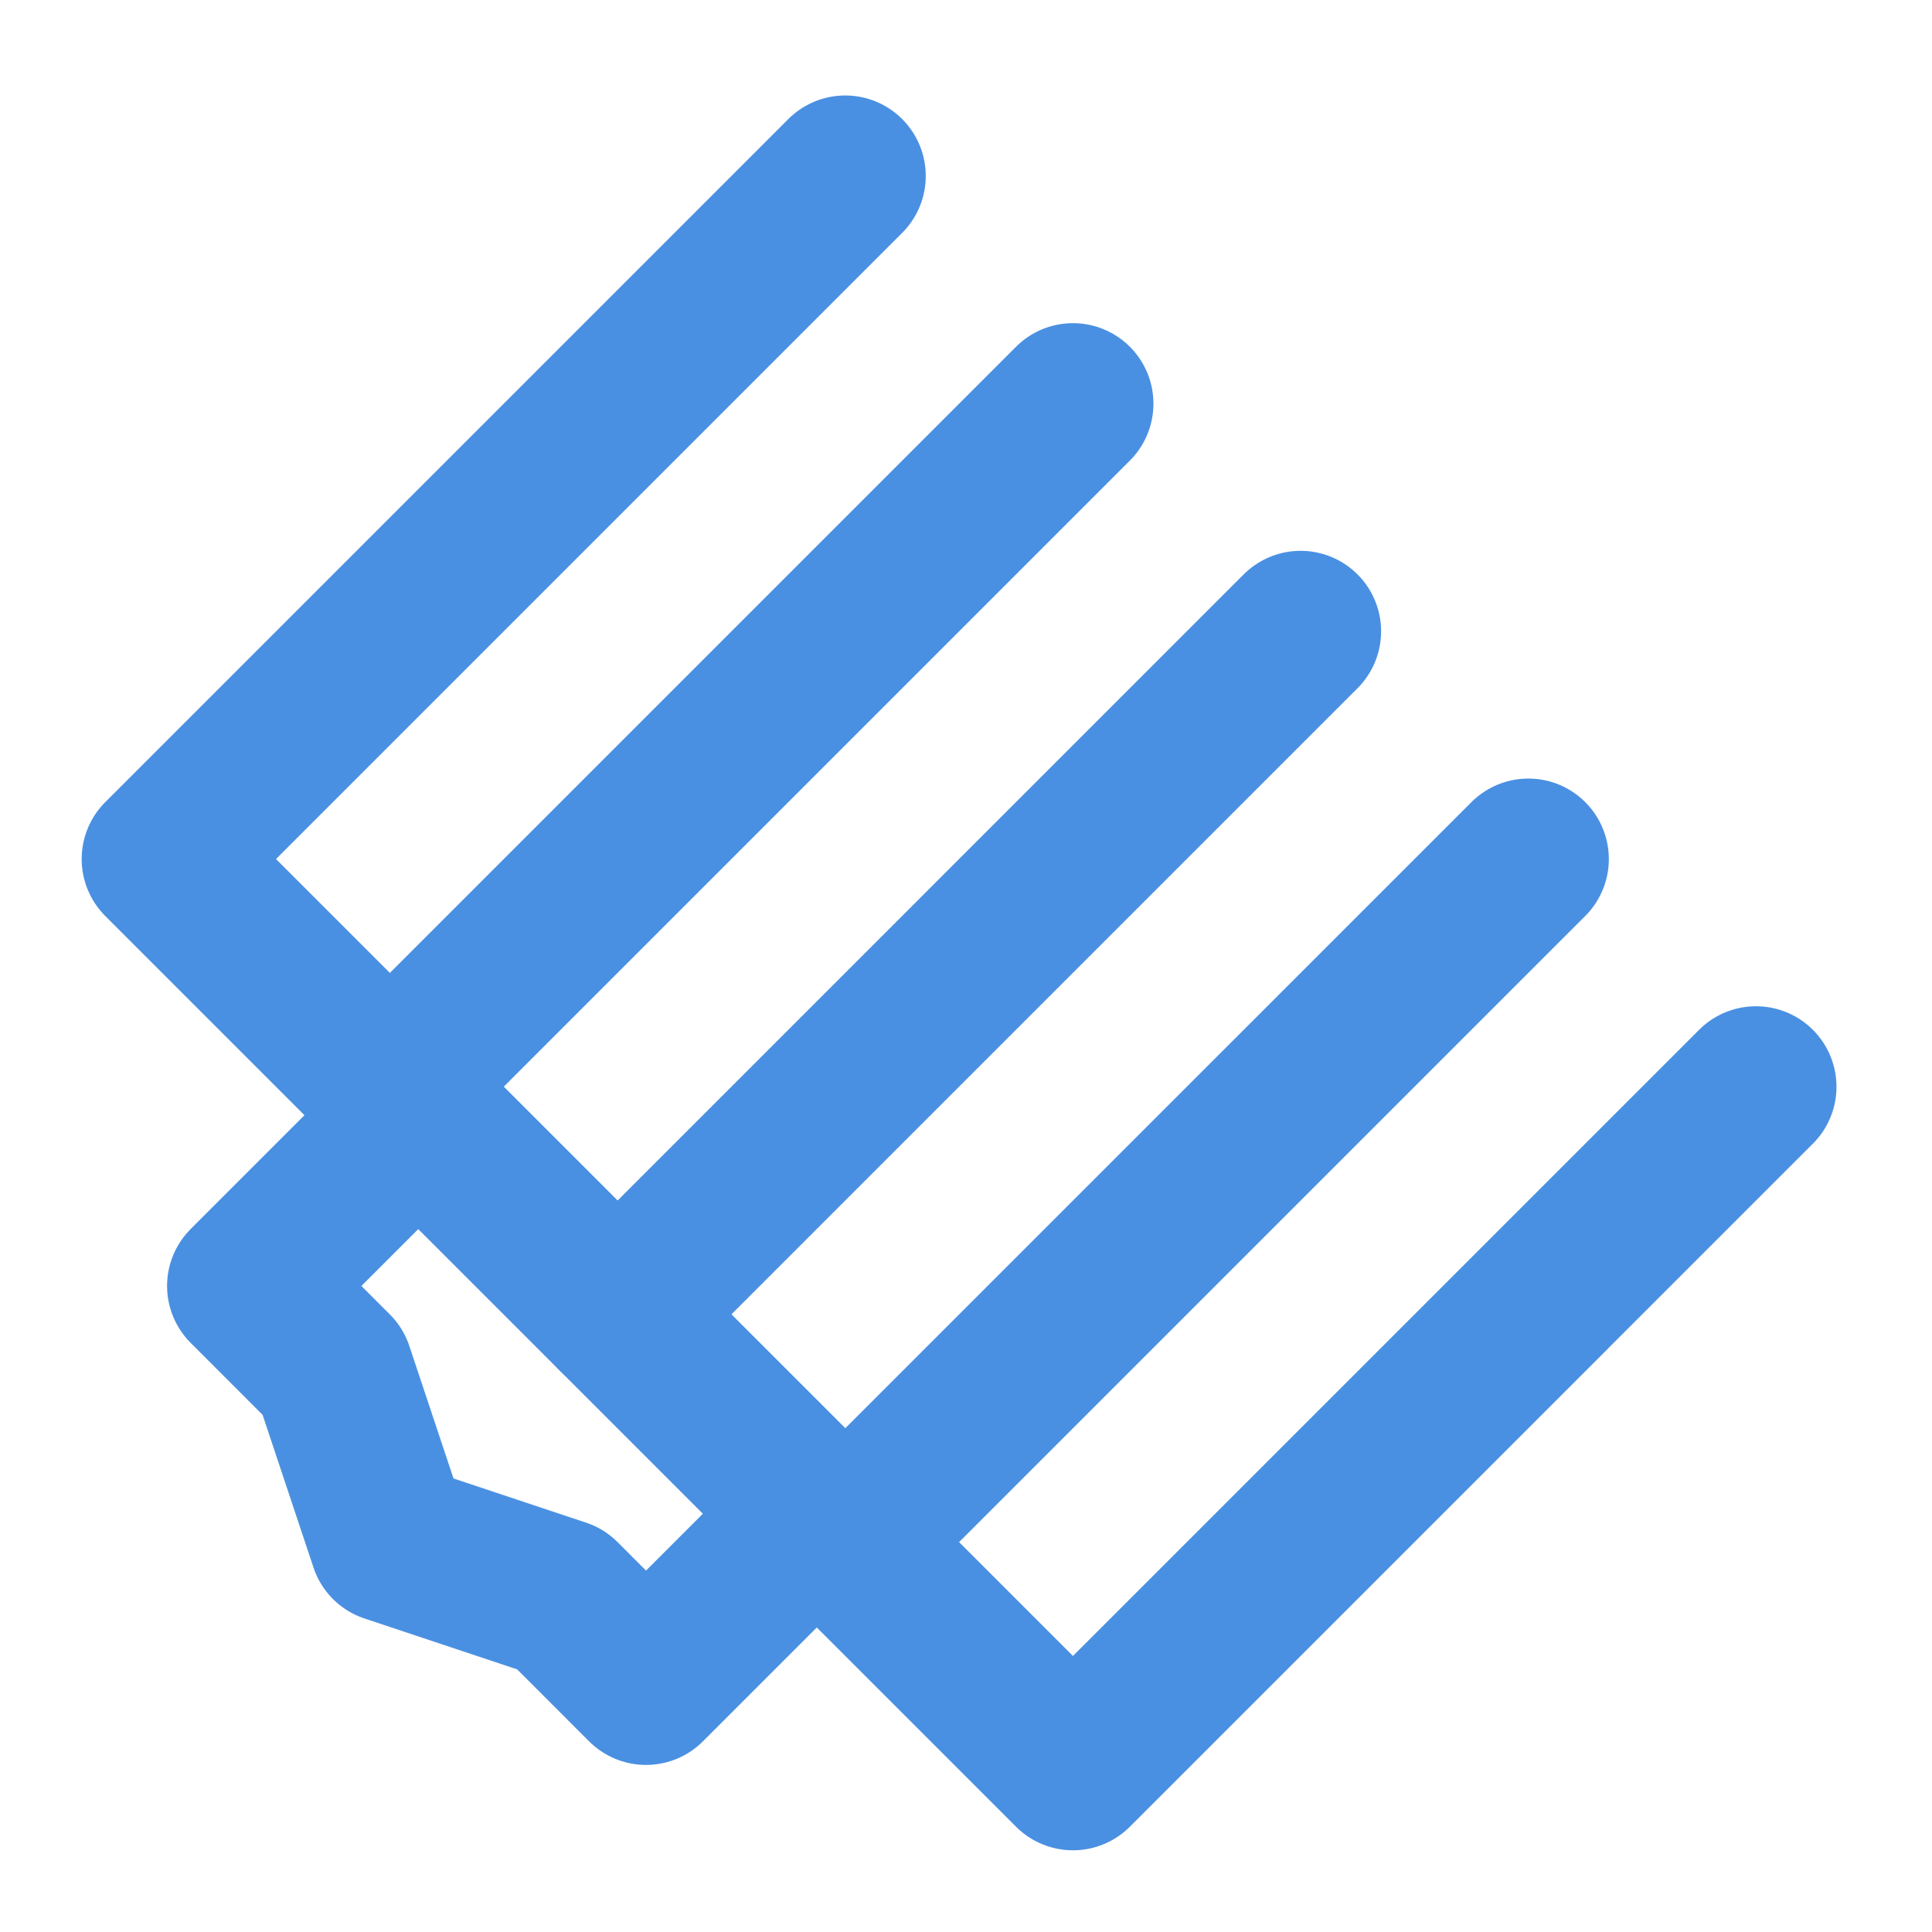 <?xml version="1.0" encoding="UTF-8"?><svg width="21" height="21" viewBox="0 0 48 48" fill="none" xmlns="http://www.w3.org/2000/svg"><g clip-path="url(#icon-7b6c7a0881a6d40)"><path d="M21 4.372L4.029 21.343L26.657 43.97L43.627 27" stroke="#4a90e2" stroke-width="4" stroke-linecap="round" stroke-linejoin="round"/><path d="M26.657 10.029L9.687 26.999" stroke="#4a90e2" stroke-width="4" stroke-linecap="round" stroke-linejoin="round"/><path d="M32.313 15.685L15.343 32.656" stroke="#4a90e2" stroke-width="4" stroke-linecap="round" stroke-linejoin="round"/><path d="M37.971 21.343L21 38.313" stroke="#4a90e2" stroke-width="4" stroke-linecap="round" stroke-linejoin="round"/><path d="M16.05 41.849L20.293 37.606L10.394 27.706L6.151 31.949L8.272 34.071L9.686 38.313L13.929 39.727L16.05 41.849Z" fill="none" stroke="#4a90e2" stroke-width="4" stroke-linecap="round" stroke-linejoin="round"/></g><defs><clipPath id="icon-7b6c7a0881a6d40"><rect width="48" height="48" fill="#4a90e2"/></clipPath></defs></svg>